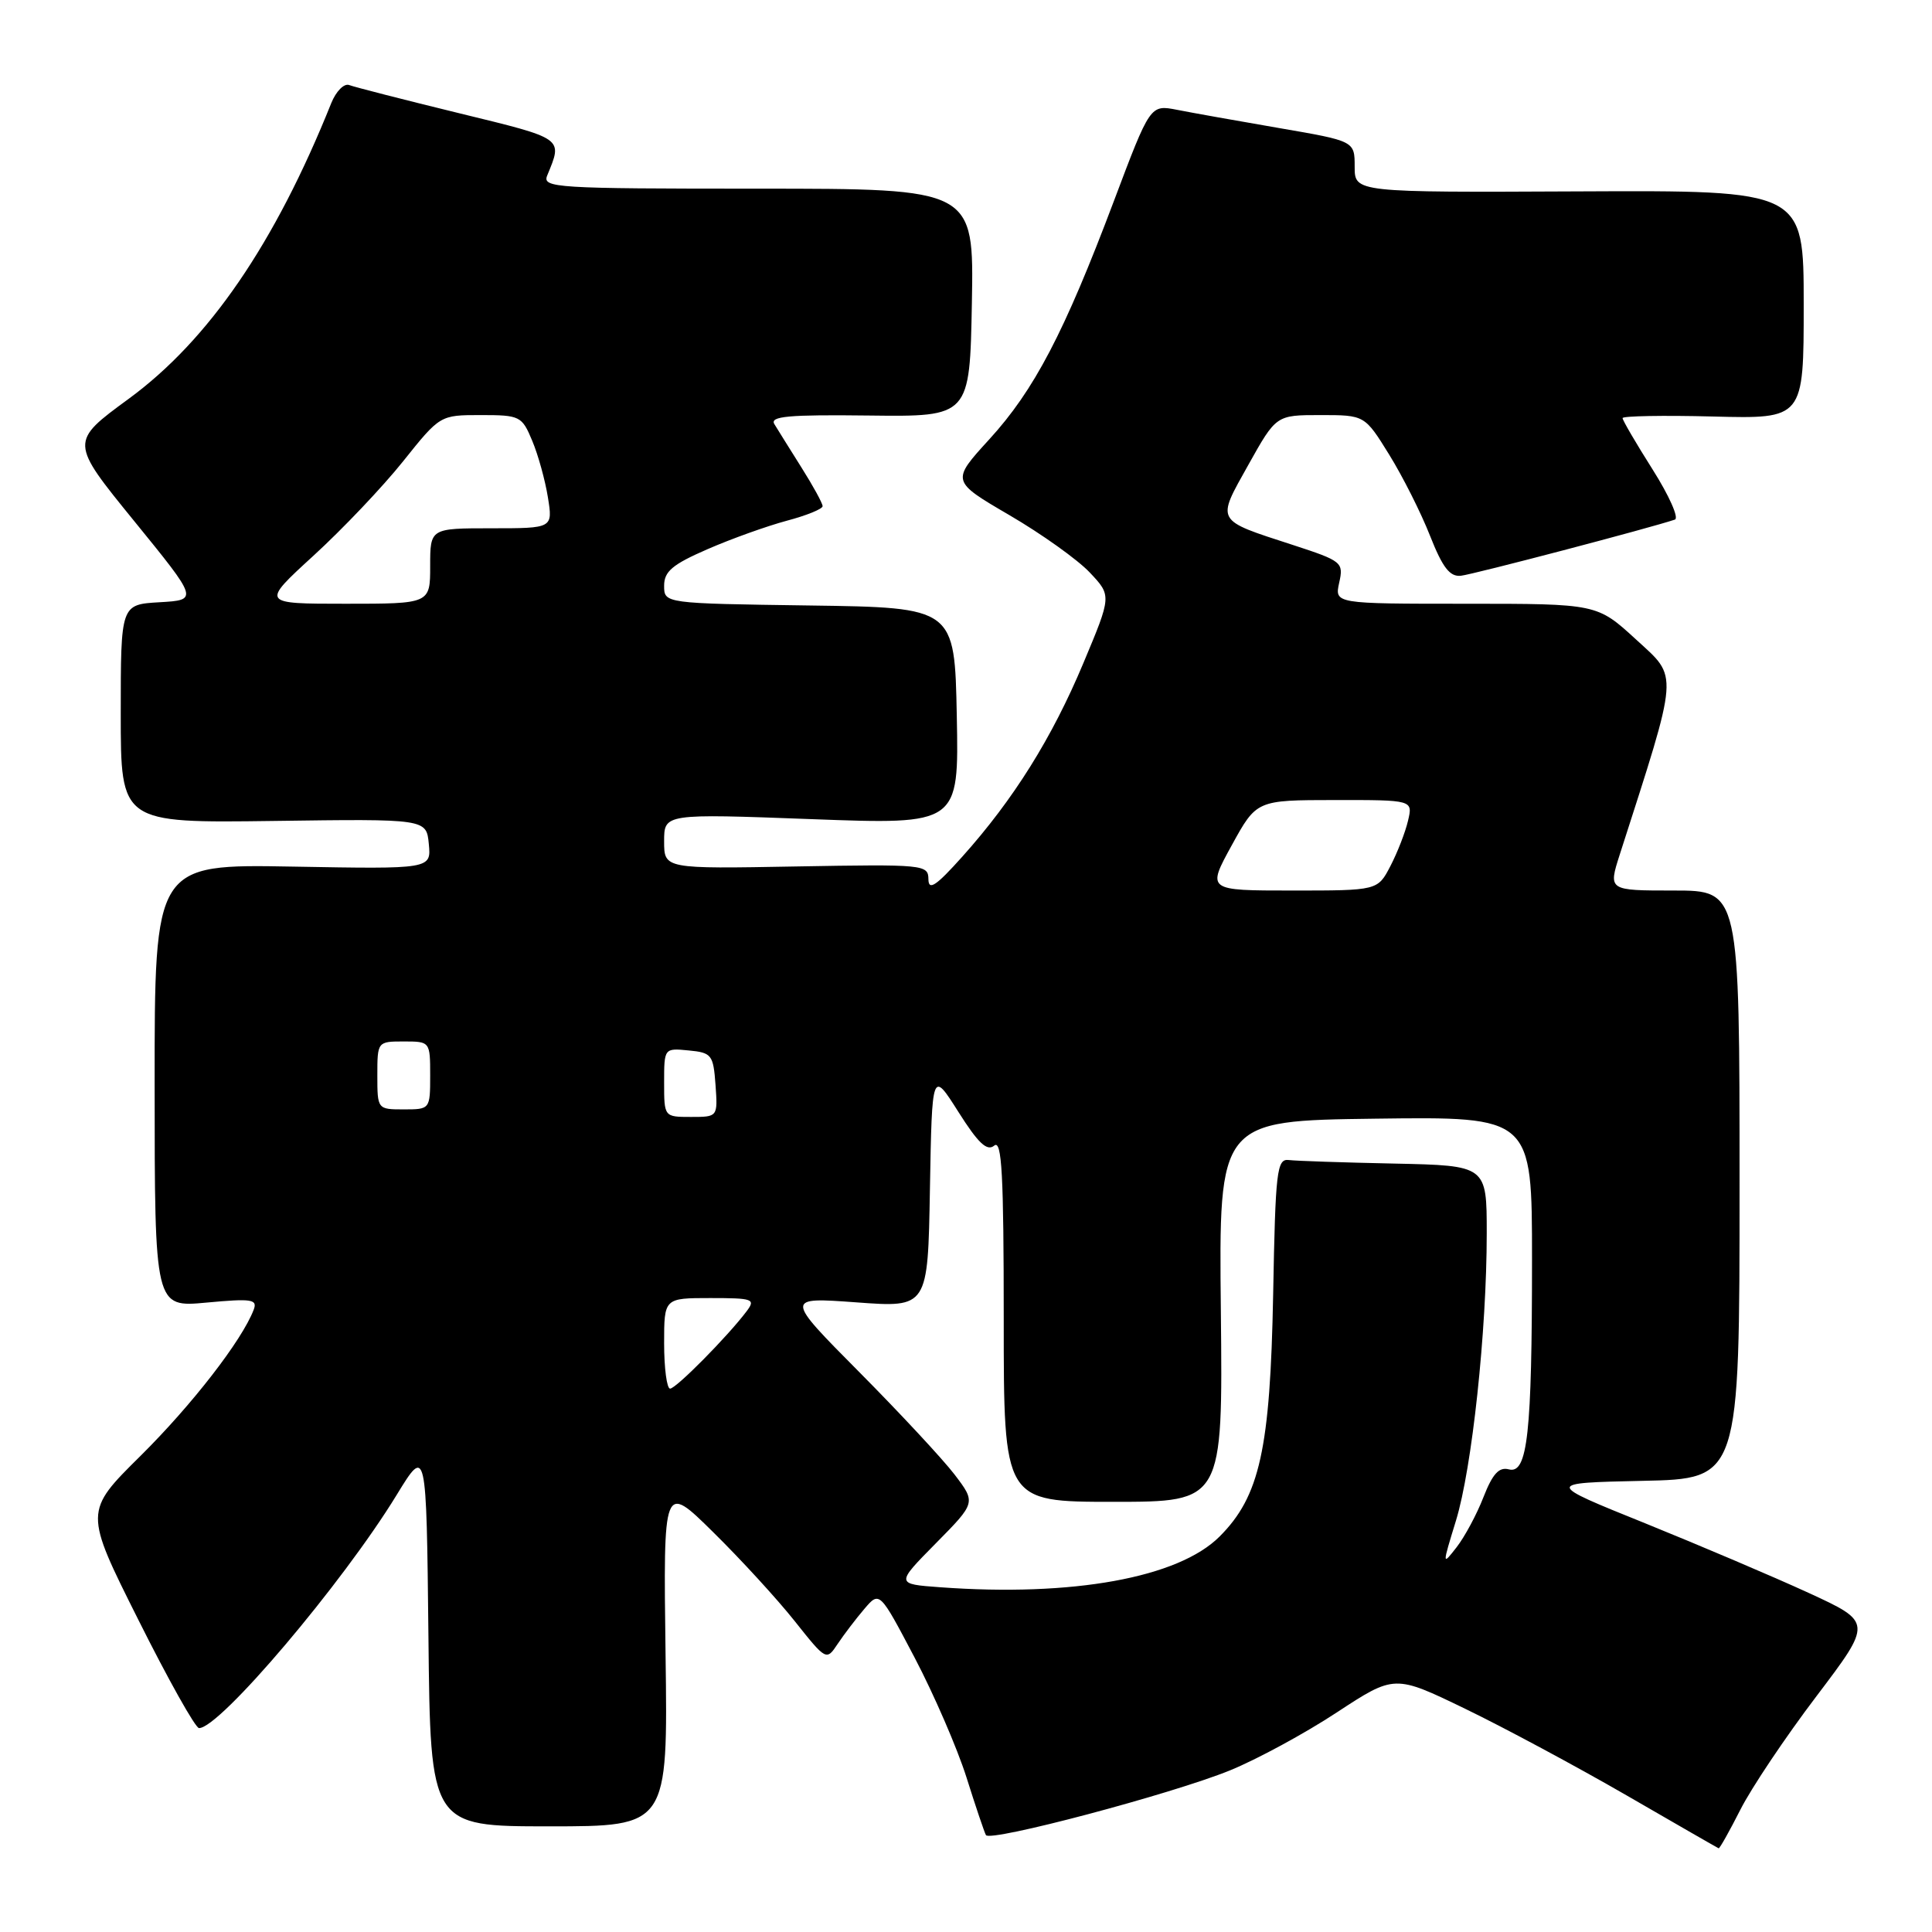 <?xml version="1.0" encoding="UTF-8" standalone="no"?>
<!DOCTYPE svg PUBLIC "-//W3C//DTD SVG 1.1//EN" "http://www.w3.org/Graphics/SVG/1.1/DTD/svg11.dtd" >
<svg xmlns="http://www.w3.org/2000/svg" xmlns:xlink="http://www.w3.org/1999/xlink" version="1.1" viewBox="0 0 256 256">
 <g >
 <path fill="currentColor"
d=" M 230.61 239.79 C 232.06 236.92 236.59 230.16 240.68 224.77 C 248.11 214.96 248.11 214.96 239.64 211.06 C 234.98 208.92 225.22 204.77 217.96 201.83 C 204.74 196.50 204.74 196.50 217.62 196.22 C 230.50 195.95 230.50 195.95 230.50 156.97 C 230.50 118.00 230.50 118.00 221.80 118.00 C 213.10 118.00 213.10 118.00 214.62 113.25 C 222.54 88.60 222.44 89.93 216.80 84.75 C 211.62 80.00 211.62 80.00 194.23 80.00 C 176.84 80.00 176.84 80.00 177.45 77.21 C 178.05 74.51 177.84 74.34 171.28 72.20 C 160.95 68.84 161.16 69.20 165.41 61.60 C 169.10 55.00 169.10 55.00 174.96 55.00 C 180.83 55.00 180.83 55.00 184.08 60.25 C 185.87 63.14 188.30 67.97 189.49 71.00 C 191.15 75.21 192.11 76.45 193.58 76.29 C 195.19 76.12 218.70 69.95 221.93 68.85 C 222.50 68.66 221.17 65.67 218.98 62.21 C 216.79 58.75 215.00 55.69 215.00 55.40 C 215.00 55.12 220.40 55.02 227.00 55.19 C 239.00 55.50 239.00 55.50 239.00 40.36 C 239.00 25.22 239.00 25.22 209.25 25.36 C 179.50 25.50 179.50 25.50 179.50 22.09 C 179.50 18.69 179.50 18.69 169.50 16.97 C 164.00 16.02 157.91 14.94 155.96 14.55 C 152.41 13.86 152.41 13.86 147.58 26.68 C 141.01 44.11 137.04 51.70 131.08 58.22 C 126.03 63.75 126.03 63.75 133.77 68.27 C 138.02 70.75 142.81 74.17 144.40 75.86 C 147.30 78.93 147.30 78.93 143.55 87.87 C 139.40 97.78 134.30 105.93 127.52 113.50 C 124.02 117.41 123.04 118.06 123.02 116.50 C 123.00 114.56 122.44 114.51 105.50 114.81 C 88.00 115.13 88.00 115.13 88.00 111.47 C 88.00 107.81 88.00 107.81 107.53 108.54 C 127.06 109.27 127.06 109.27 126.78 94.88 C 126.50 80.50 126.50 80.50 107.25 80.23 C 88.00 79.96 88.00 79.96 88.00 77.61 C 88.00 75.72 89.10 74.79 93.75 72.77 C 96.91 71.39 101.64 69.70 104.25 69.00 C 106.86 68.31 109.00 67.44 109.00 67.07 C 109.00 66.69 107.74 64.39 106.20 61.95 C 104.66 59.50 103.04 56.91 102.61 56.20 C 101.97 55.16 104.44 54.93 115.16 55.06 C 128.50 55.22 128.50 55.22 128.78 40.11 C 129.05 25.00 129.05 25.00 100.42 25.00 C 73.54 25.00 71.83 24.89 72.51 23.25 C 74.57 18.23 74.84 18.42 60.83 15.00 C 53.50 13.21 46.95 11.53 46.27 11.27 C 45.60 11.01 44.53 12.09 43.90 13.65 C 36.43 32.28 27.66 45.07 17.06 52.84 C 9.25 58.56 9.25 58.56 17.77 69.03 C 26.29 79.50 26.29 79.50 21.15 79.80 C 16.00 80.10 16.00 80.10 16.00 94.58 C 16.00 109.05 16.00 109.05 36.25 108.78 C 56.50 108.50 56.50 108.50 56.82 111.83 C 57.14 115.16 57.14 115.16 38.81 114.83 C 20.48 114.50 20.48 114.50 20.49 143.87 C 20.50 173.24 20.50 173.24 27.36 172.60 C 33.39 172.04 34.15 172.16 33.61 173.56 C 32.06 177.61 25.44 186.15 18.63 192.90 C 11.15 200.30 11.15 200.30 18.33 214.63 C 22.27 222.51 25.89 228.97 26.37 228.98 C 29.09 229.04 45.42 209.77 52.57 198.07 C 56.50 191.65 56.50 191.65 56.77 216.82 C 57.03 242.00 57.03 242.00 72.77 242.00 C 88.50 242.00 88.50 242.00 88.19 219.25 C 87.89 196.50 87.89 196.50 94.48 203.00 C 98.11 206.57 102.98 211.88 105.29 214.79 C 109.49 220.07 109.50 220.07 111.00 217.82 C 111.83 216.58 113.41 214.50 114.53 213.19 C 116.55 210.82 116.55 210.82 121.20 219.66 C 123.75 224.52 126.84 231.65 128.06 235.50 C 129.27 239.35 130.44 242.80 130.64 243.16 C 131.17 244.11 155.27 237.72 162.97 234.59 C 166.53 233.14 172.90 229.69 177.11 226.92 C 184.78 221.89 184.78 221.89 194.14 226.42 C 199.29 228.91 208.90 234.07 215.50 237.88 C 222.10 241.70 227.60 244.86 227.73 244.91 C 227.86 244.96 229.16 242.65 230.61 239.79 Z  M 124.59 210.32 C 118.68 209.89 118.68 209.89 124.00 204.50 C 129.32 199.11 129.32 199.11 126.49 195.39 C 124.93 193.35 119.23 187.22 113.83 181.78 C 104.01 171.88 104.01 171.88 113.48 172.57 C 122.95 173.27 122.95 173.27 123.22 157.55 C 123.50 141.82 123.50 141.82 126.99 147.33 C 129.62 151.49 130.79 152.59 131.74 151.80 C 132.75 150.96 133.00 155.58 133.00 174.88 C 133.00 199.00 133.00 199.00 147.52 199.00 C 162.03 199.00 162.03 199.00 161.77 173.75 C 161.50 148.50 161.50 148.50 182.25 148.23 C 203.00 147.96 203.00 147.96 203.00 166.84 C 203.00 190.00 202.41 195.34 199.94 194.70 C 198.63 194.35 197.78 195.28 196.57 198.37 C 195.69 200.64 194.09 203.62 193.02 205.00 C 191.09 207.48 191.09 207.46 192.92 201.50 C 195.05 194.56 197.00 176.39 197.00 163.42 C 197.00 154.44 197.00 154.44 184.75 154.18 C 178.01 154.04 171.72 153.83 170.77 153.71 C 169.19 153.52 169.00 155.12 168.70 171.50 C 168.31 192.03 166.93 198.27 161.60 203.60 C 156.14 209.06 142.14 211.60 124.59 210.32 Z  M 88.00 178.00 C 88.00 172.00 88.00 172.00 94.12 172.00 C 99.79 172.00 100.15 172.13 98.93 173.75 C 96.42 177.08 89.58 184.00 88.79 184.00 C 88.36 184.00 88.00 181.30 88.00 178.00 Z  M 88.00 143.44 C 88.00 138.89 88.01 138.87 91.25 139.19 C 94.30 139.48 94.52 139.76 94.81 143.75 C 95.11 148.00 95.11 148.00 91.56 148.00 C 88.00 148.00 88.00 148.00 88.00 143.44 Z  M 50.00 142.50 C 50.00 138.02 50.02 138.00 53.50 138.00 C 56.98 138.00 57.00 138.02 57.00 142.50 C 57.00 146.98 56.98 147.00 53.50 147.00 C 50.02 147.00 50.00 146.98 50.00 142.50 Z  M 163.21 112.01 C 166.50 106.02 166.50 106.02 176.86 106.01 C 187.22 106.00 187.22 106.00 186.57 108.75 C 186.22 110.26 185.17 112.96 184.24 114.75 C 182.55 118.00 182.55 118.00 171.23 118.00 C 159.92 118.00 159.92 118.00 163.21 112.01 Z  M 41.54 73.63 C 45.37 70.13 50.71 64.51 53.41 61.13 C 58.31 55.00 58.31 55.00 63.71 55.00 C 68.90 55.00 69.16 55.13 70.52 58.40 C 71.31 60.27 72.24 63.65 72.60 65.90 C 73.26 70.00 73.26 70.00 65.13 70.00 C 57.00 70.00 57.00 70.00 57.00 75.00 C 57.00 80.00 57.00 80.00 45.79 80.00 C 34.58 80.00 34.58 80.00 41.54 73.63 Z "/>
</g>
</svg>